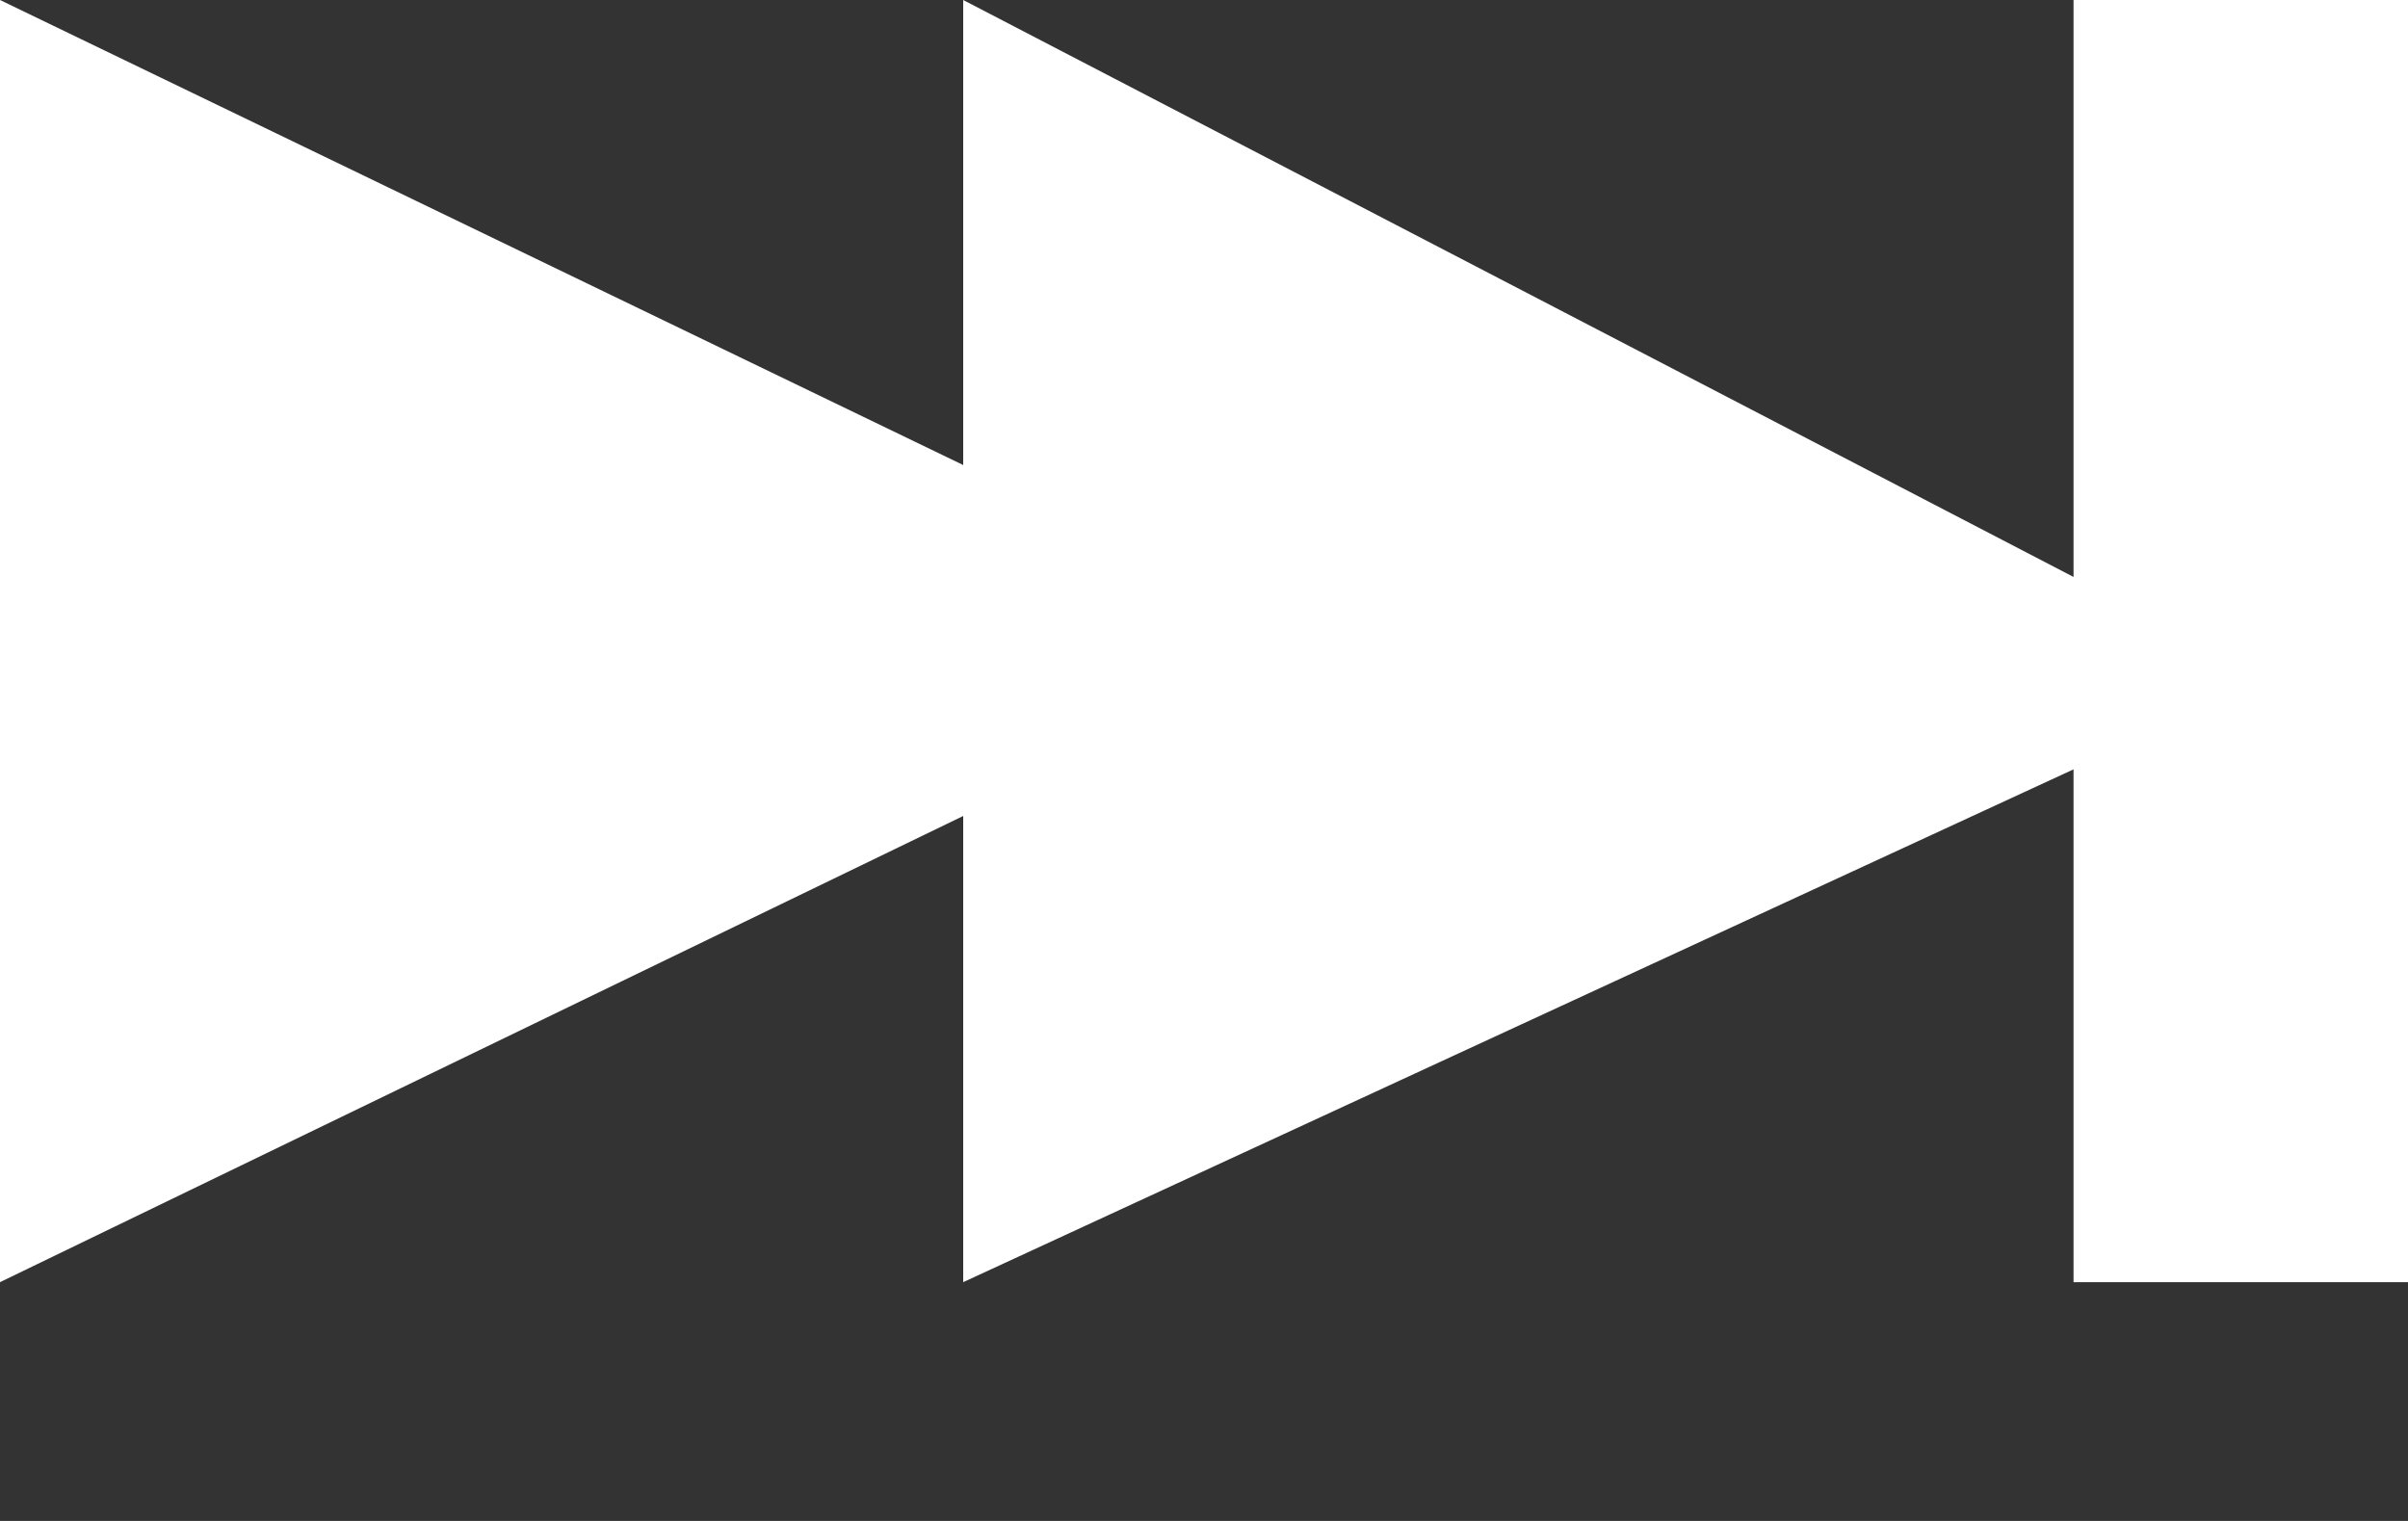 <svg width="19" height="12" viewBox="0 0 19 12" fill="none" xmlns="http://www.w3.org/2000/svg">
<rect x="0" y="0" width="19" height="12" fill="#333333" stroke="none"/>
<path fill-rule="evenodd" clip-rule="evenodd" d="M7.6 0V3.669L0 0V10.116L7.6 6.438V10.116L16.361 6.07V10.116H19V0H16.361V4.552L7.6 0" fill="white"/>
</svg>
